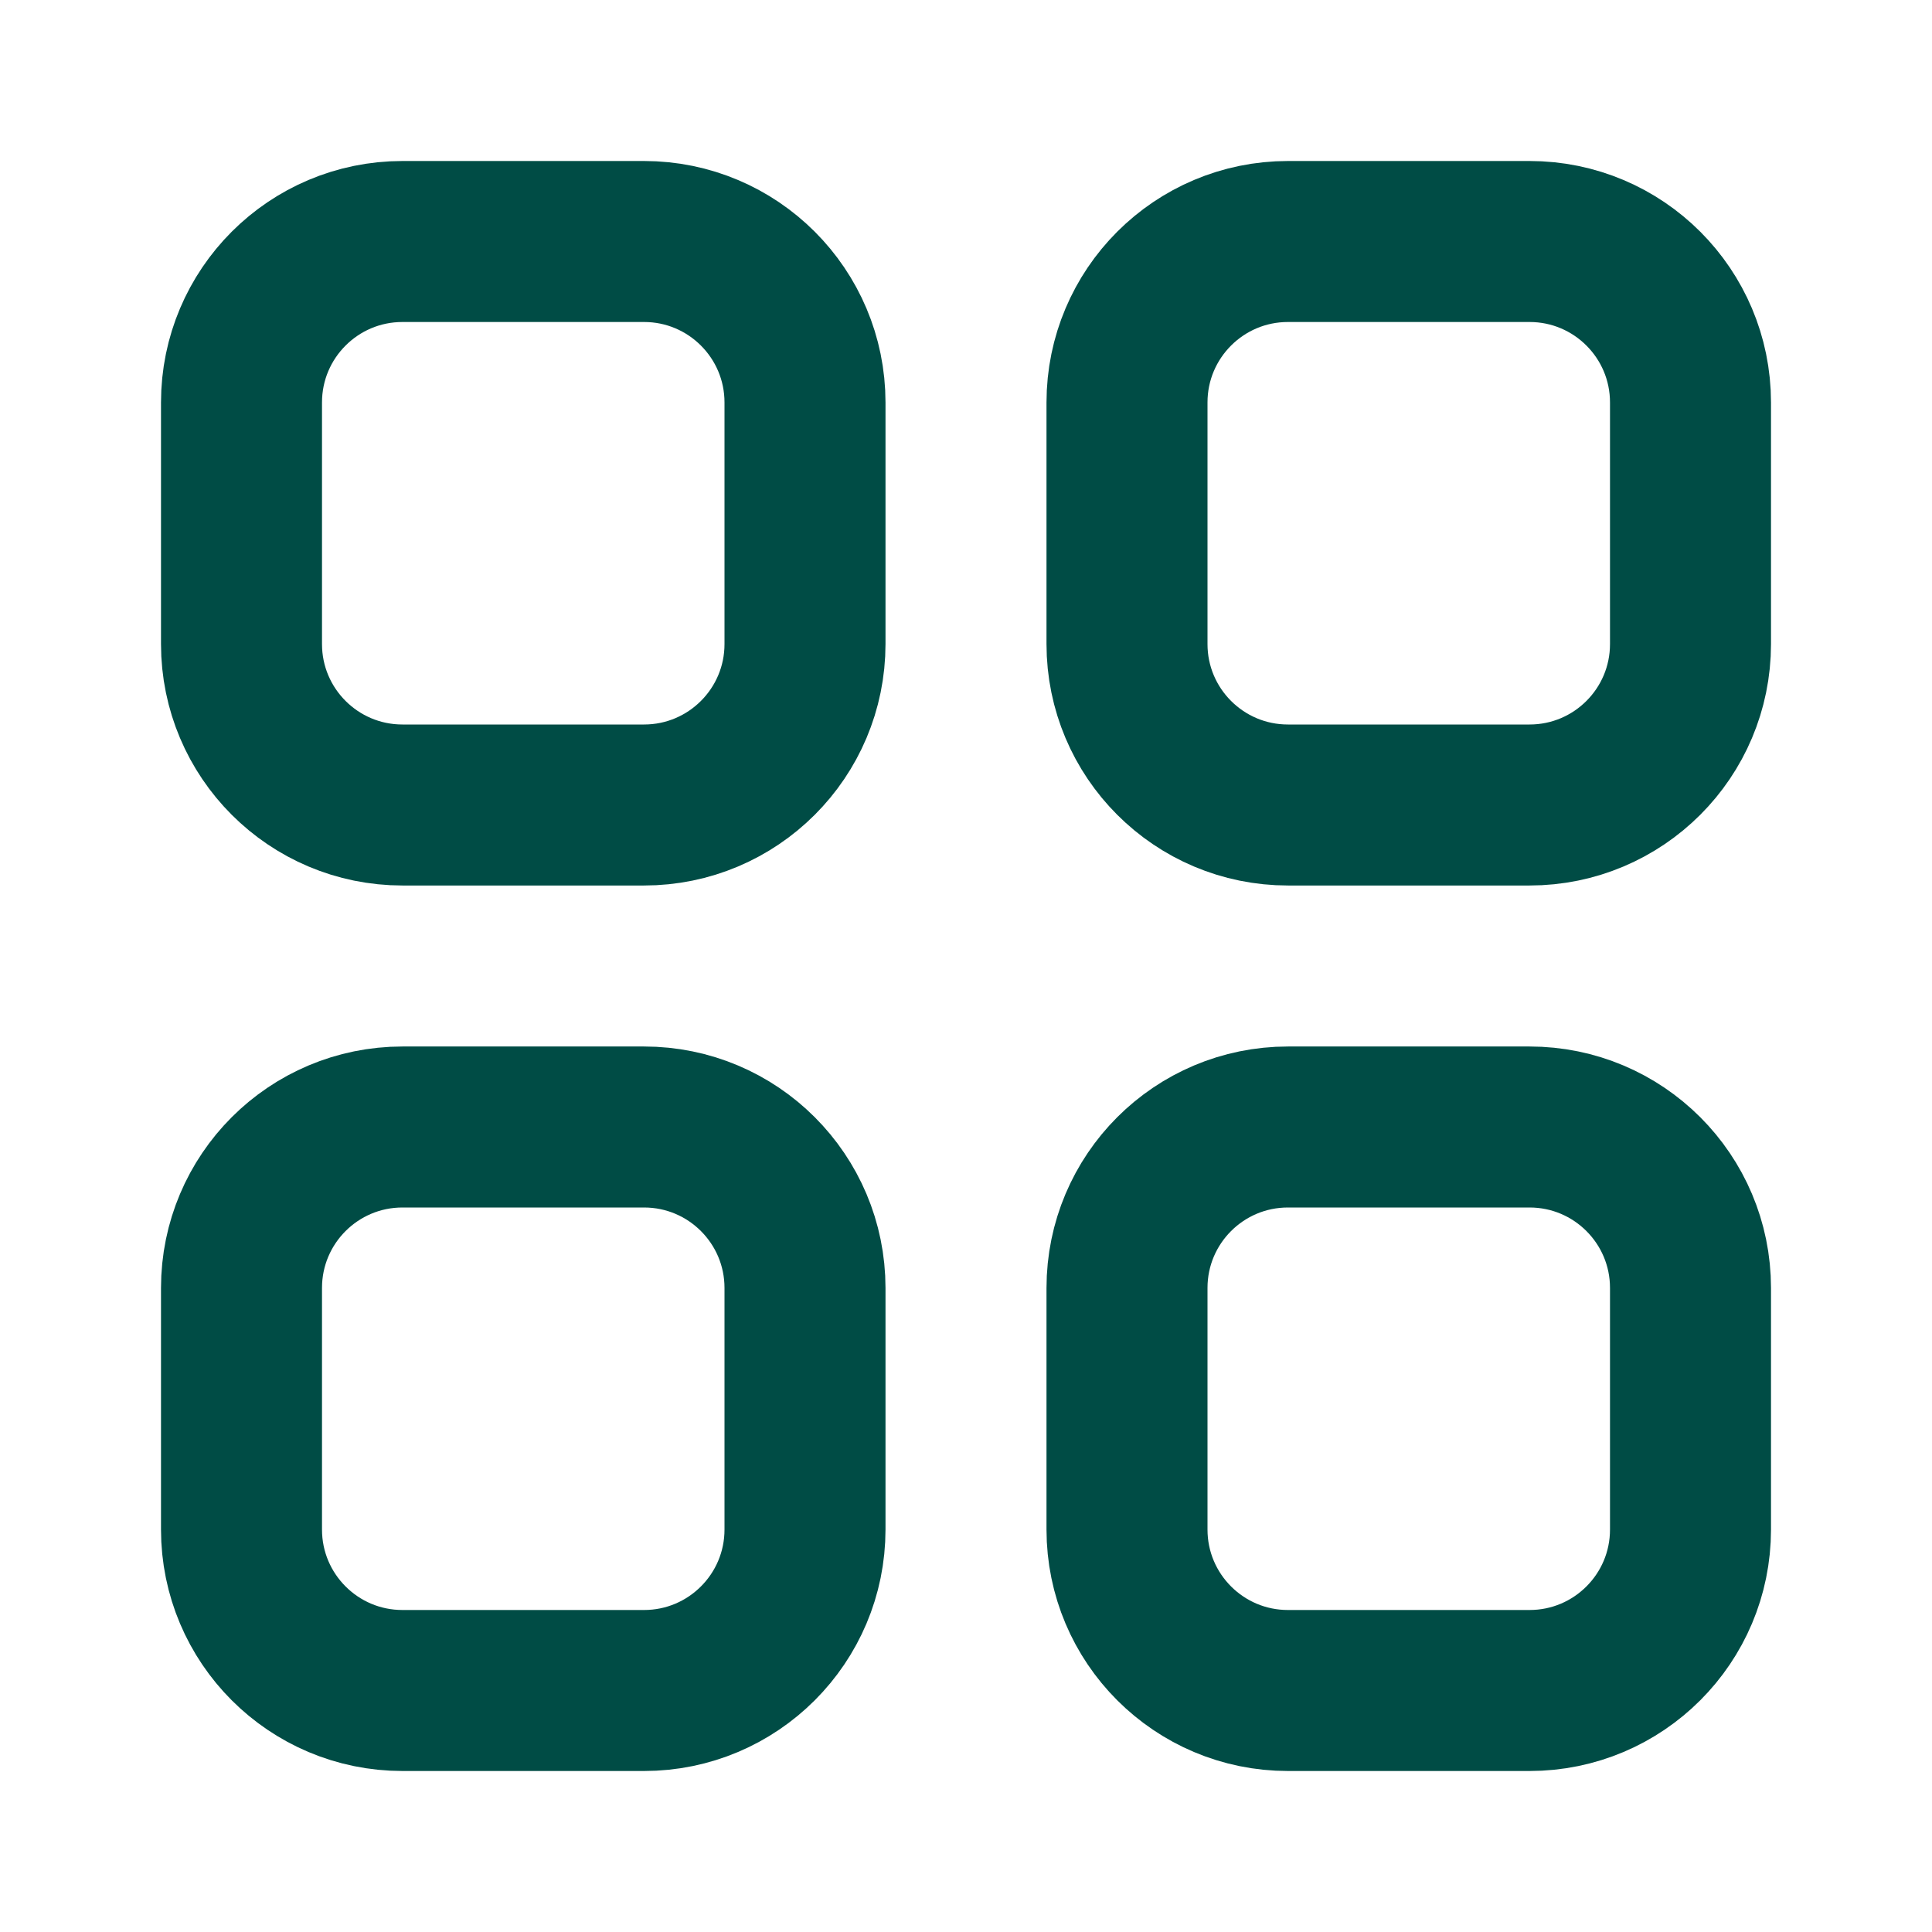 <svg width="24" height="24" viewBox="0 0 24 24" fill="none" xmlns="http://www.w3.org/2000/svg">
<path d="M8 3H5C3.895 3 3 3.895 3 5V5.625V8C3 9.105 3.895 10 5 10H6.5H8C9.105 10 10 9.105 10 8V6.281V5.625V5C10 3.895 9.105 3 8 3Z" stroke="#004C45" stroke-width="2" stroke-linecap="round" stroke-linejoin="round"/>
<path d="M19 3H16C14.895 3 14 3.895 14 5V5.625V8C14 9.105 14.895 10 16 10H17.5H19C20.105 10 21 9.105 21 8V6.281V5.625V5C21 3.895 20.105 3 19 3Z" stroke="#004C45" stroke-width="2" stroke-linecap="round" stroke-linejoin="round"/>
<path d="M8 14H5C3.895 14 3 14.895 3 16V16.625V19C3 20.105 3.895 21 5 21H6.5H8C9.105 21 10 20.105 10 19V17.281V16.625V16C10 14.895 9.105 14 8 14Z" stroke="#004C45" stroke-width="2" stroke-linecap="round" stroke-linejoin="round"/>
<path d="M19 14H16C14.895 14 14 14.895 14 16V16.625V19C14 20.105 14.895 21 16 21H17.5H19C20.105 21 21 20.105 21 19V17.281V16.625V16C21 14.895 20.105 14 19 14Z" stroke="#004C45" stroke-width="2" stroke-linecap="round" stroke-linejoin="round"/>
</svg>
